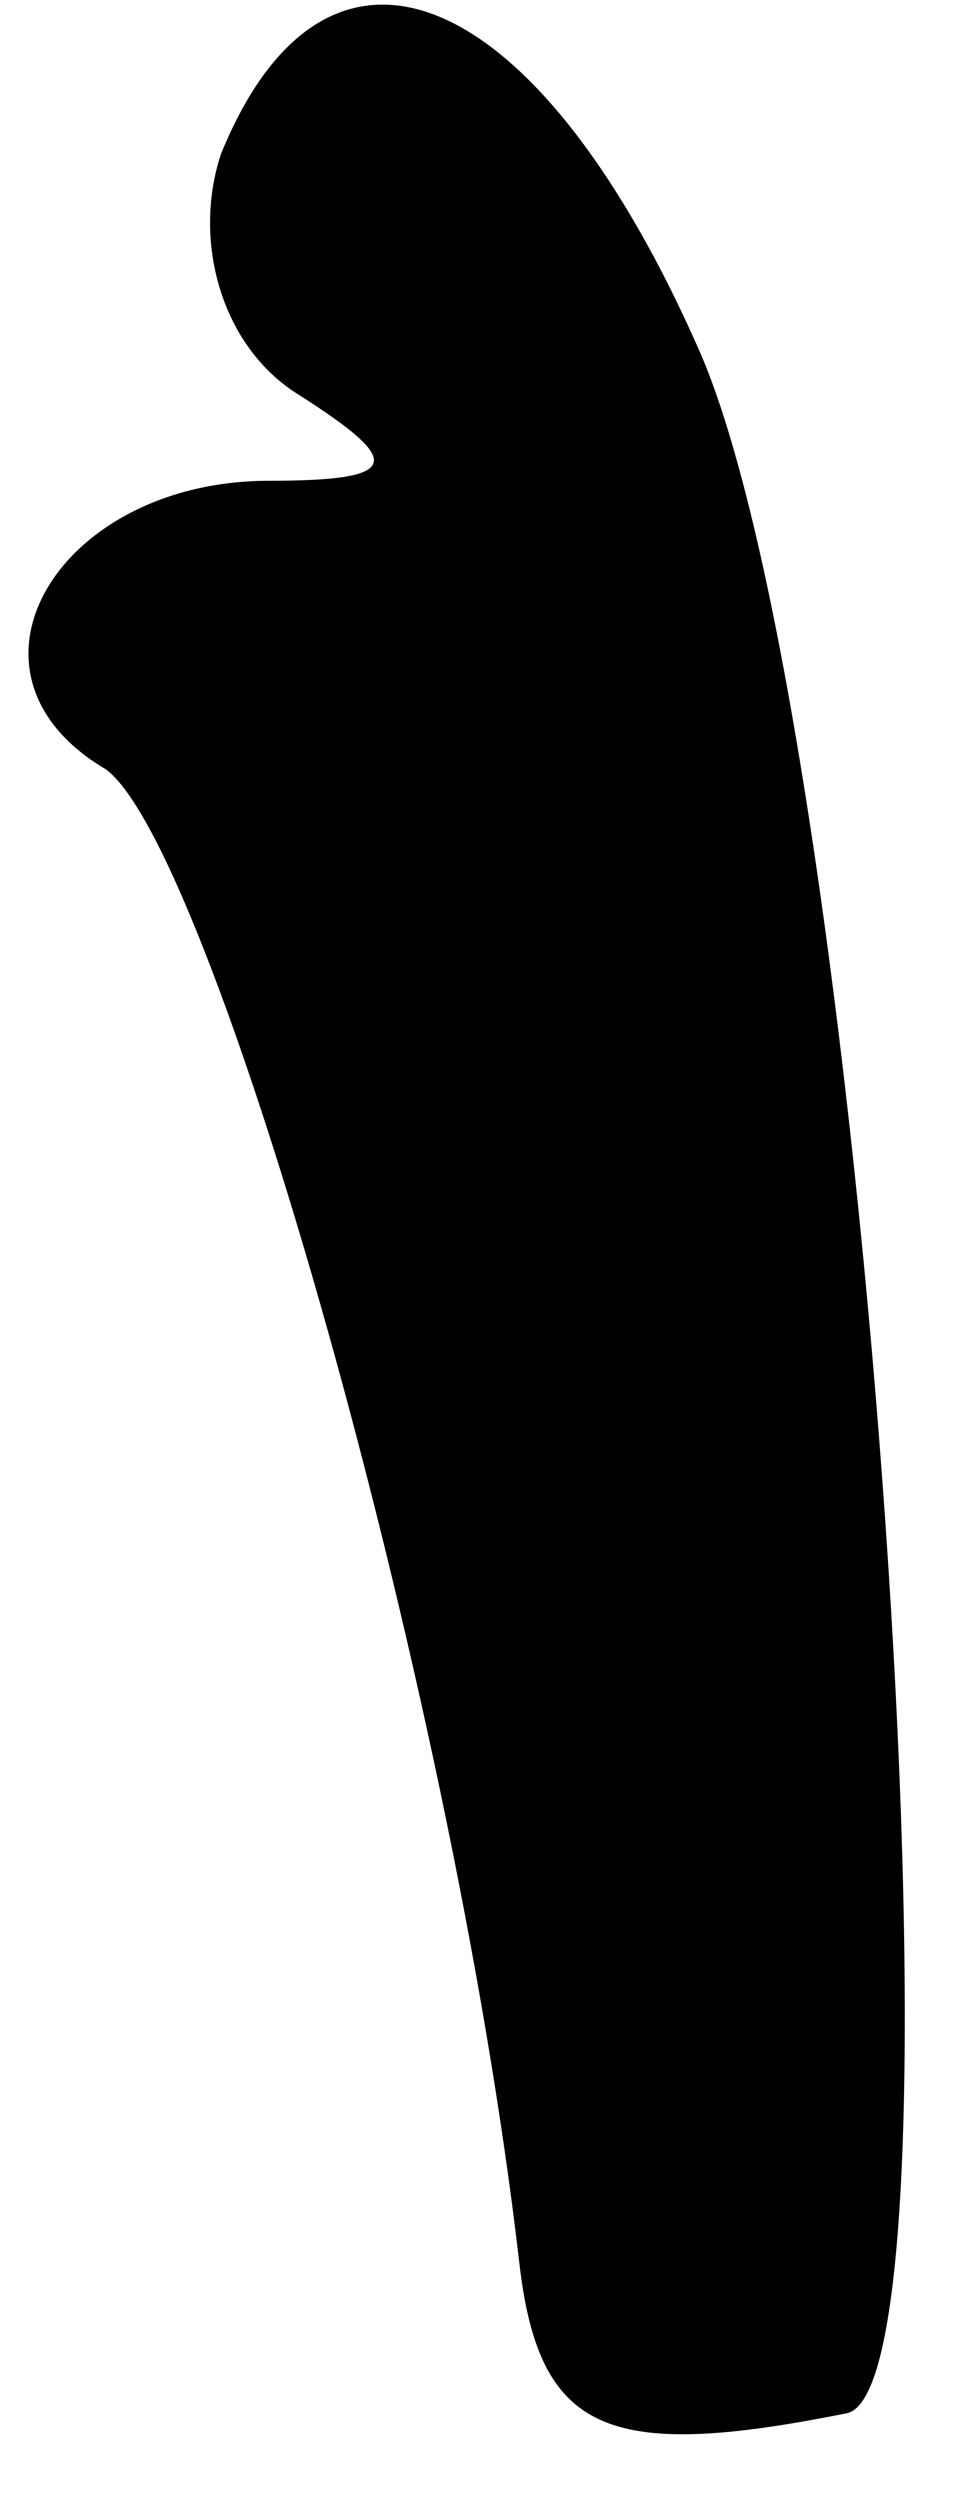 <?xml version="1.0" standalone="no"?>
<!DOCTYPE svg PUBLIC "-//W3C//DTD SVG 20010904//EN"
 "http://www.w3.org/TR/2001/REC-SVG-20010904/DTD/svg10.dtd">
<svg version="1.0" xmlns="http://www.w3.org/2000/svg"
 width="10pt" height="26pt" viewBox="0 0 10 26"
 preserveAspectRatio="xMidYMid meet">
<g transform="translate(0,26) scale(0.1,-0.1)"
fill="#000000" stroke="none">
<path fill="#000000" stroke="none" d="M23 244 c-3 -9 0 -20 8 -25 11 -7 11
-9 -3 -9 -22 0 -34 -20 -17 -30 11 -8 36 -95 43 -155 2 -18 9 -21 34 -16 14 2
2 174 -15 214 -17 39 -39 48 -50 21z"/>
</g>
</svg>
